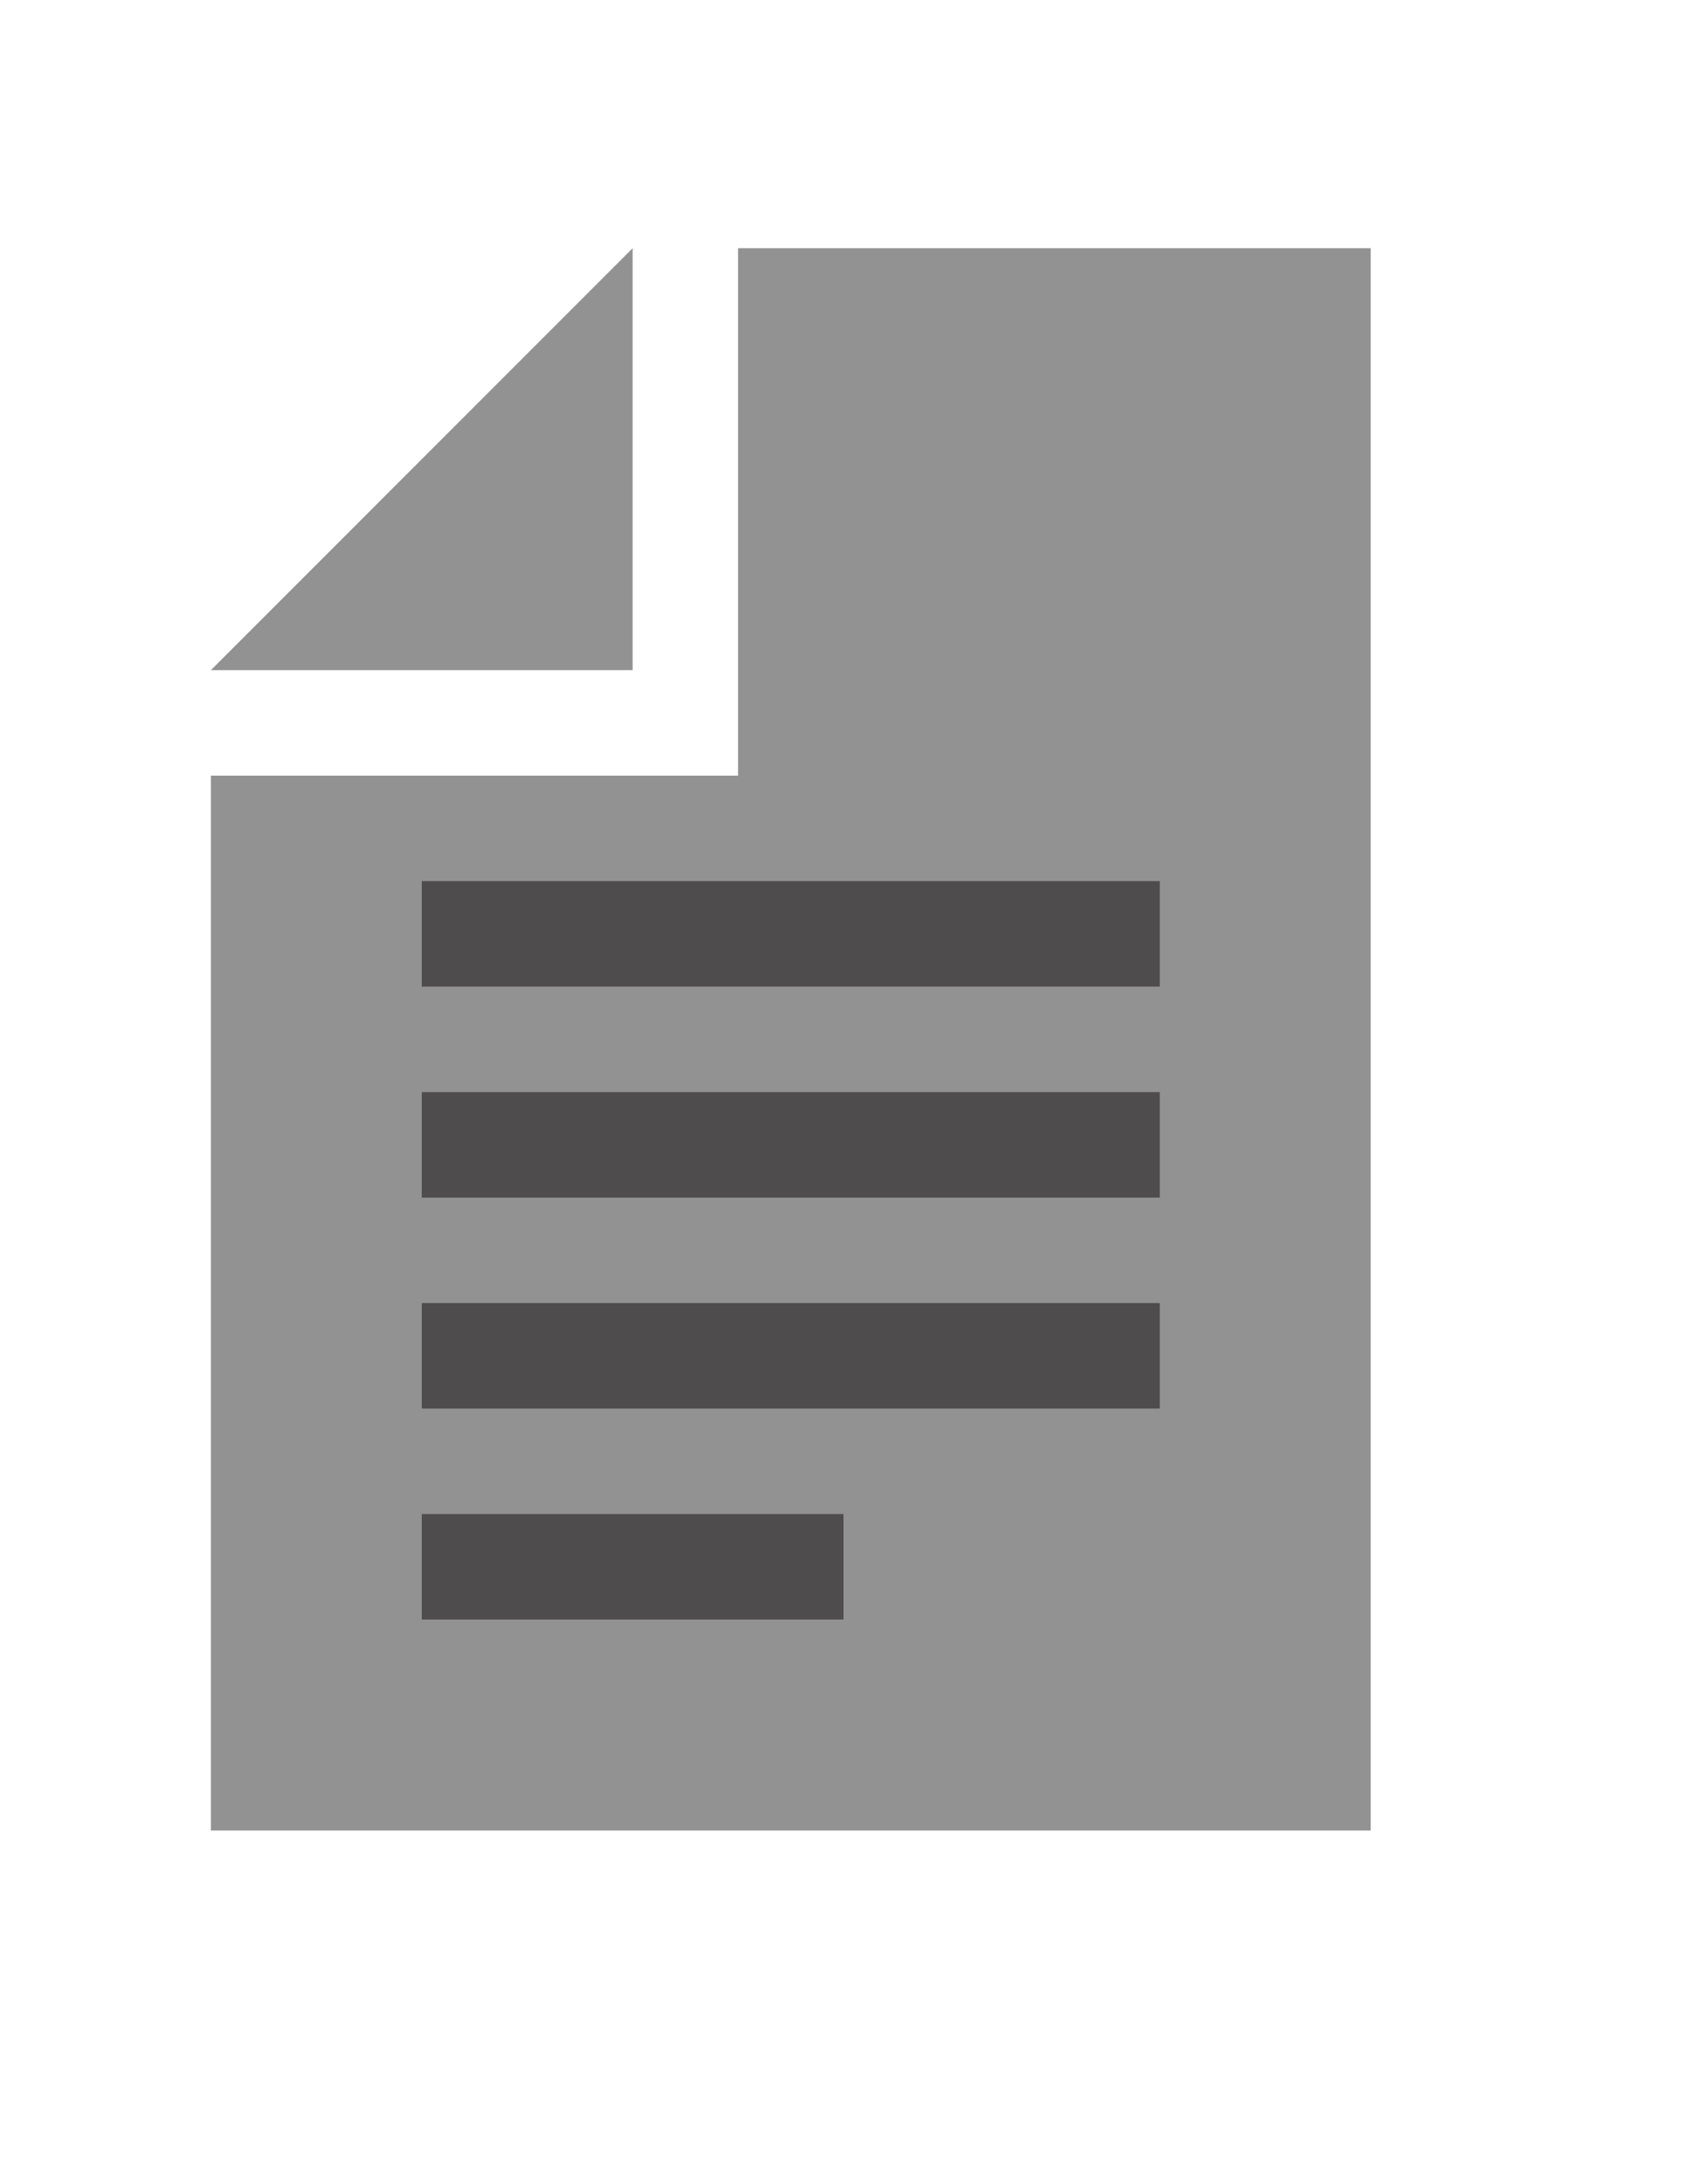<?xml version="1.0" encoding="utf-8"?>
<!-- Generator: Adobe Illustrator 16.0.2, SVG Export Plug-In . SVG Version: 6.00 Build 0)  -->
<!DOCTYPE svg PUBLIC "-//W3C//DTD SVG 1.1//EN" "http://www.w3.org/Graphics/SVG/1.1/DTD/svg11.dtd">
<svg version="1.1" id="Layer_1" xmlns="http://www.w3.org/2000/svg" xmlns:xlink="http://www.w3.org/1999/xlink" x="0px" y="0px"
	 width="612px" height="792px" viewBox="0 0 612 792" enable-background="new 0 0 612 792" xml:space="preserve">
<title>text@2x</title>
<g>
	<g>
		<polygon opacity="0.7" fill="#656565" enable-background="new    " points="229.5,90 76.5,243 229.5,243 		"/>
		<polygon opacity="0.7" fill="#656565" enable-background="new    " points="267.75,90 267.75,243 267.75,281.25 229.5,281.25 
			76.5,281.25 76.5,663.75 497.25,663.75 497.25,90 		"/>
	</g>
	<path opacity="0.6" fill="#231F20" enable-background="new    " d="M420.75,319.5v38.25H153V319.5H420.75z M153,434.25h267.75V396
		H153V434.25z M153,510.75h267.75V472.5H153V510.75z M153,587.25h153V549H153V587.25z"/>
</g>
</svg>
